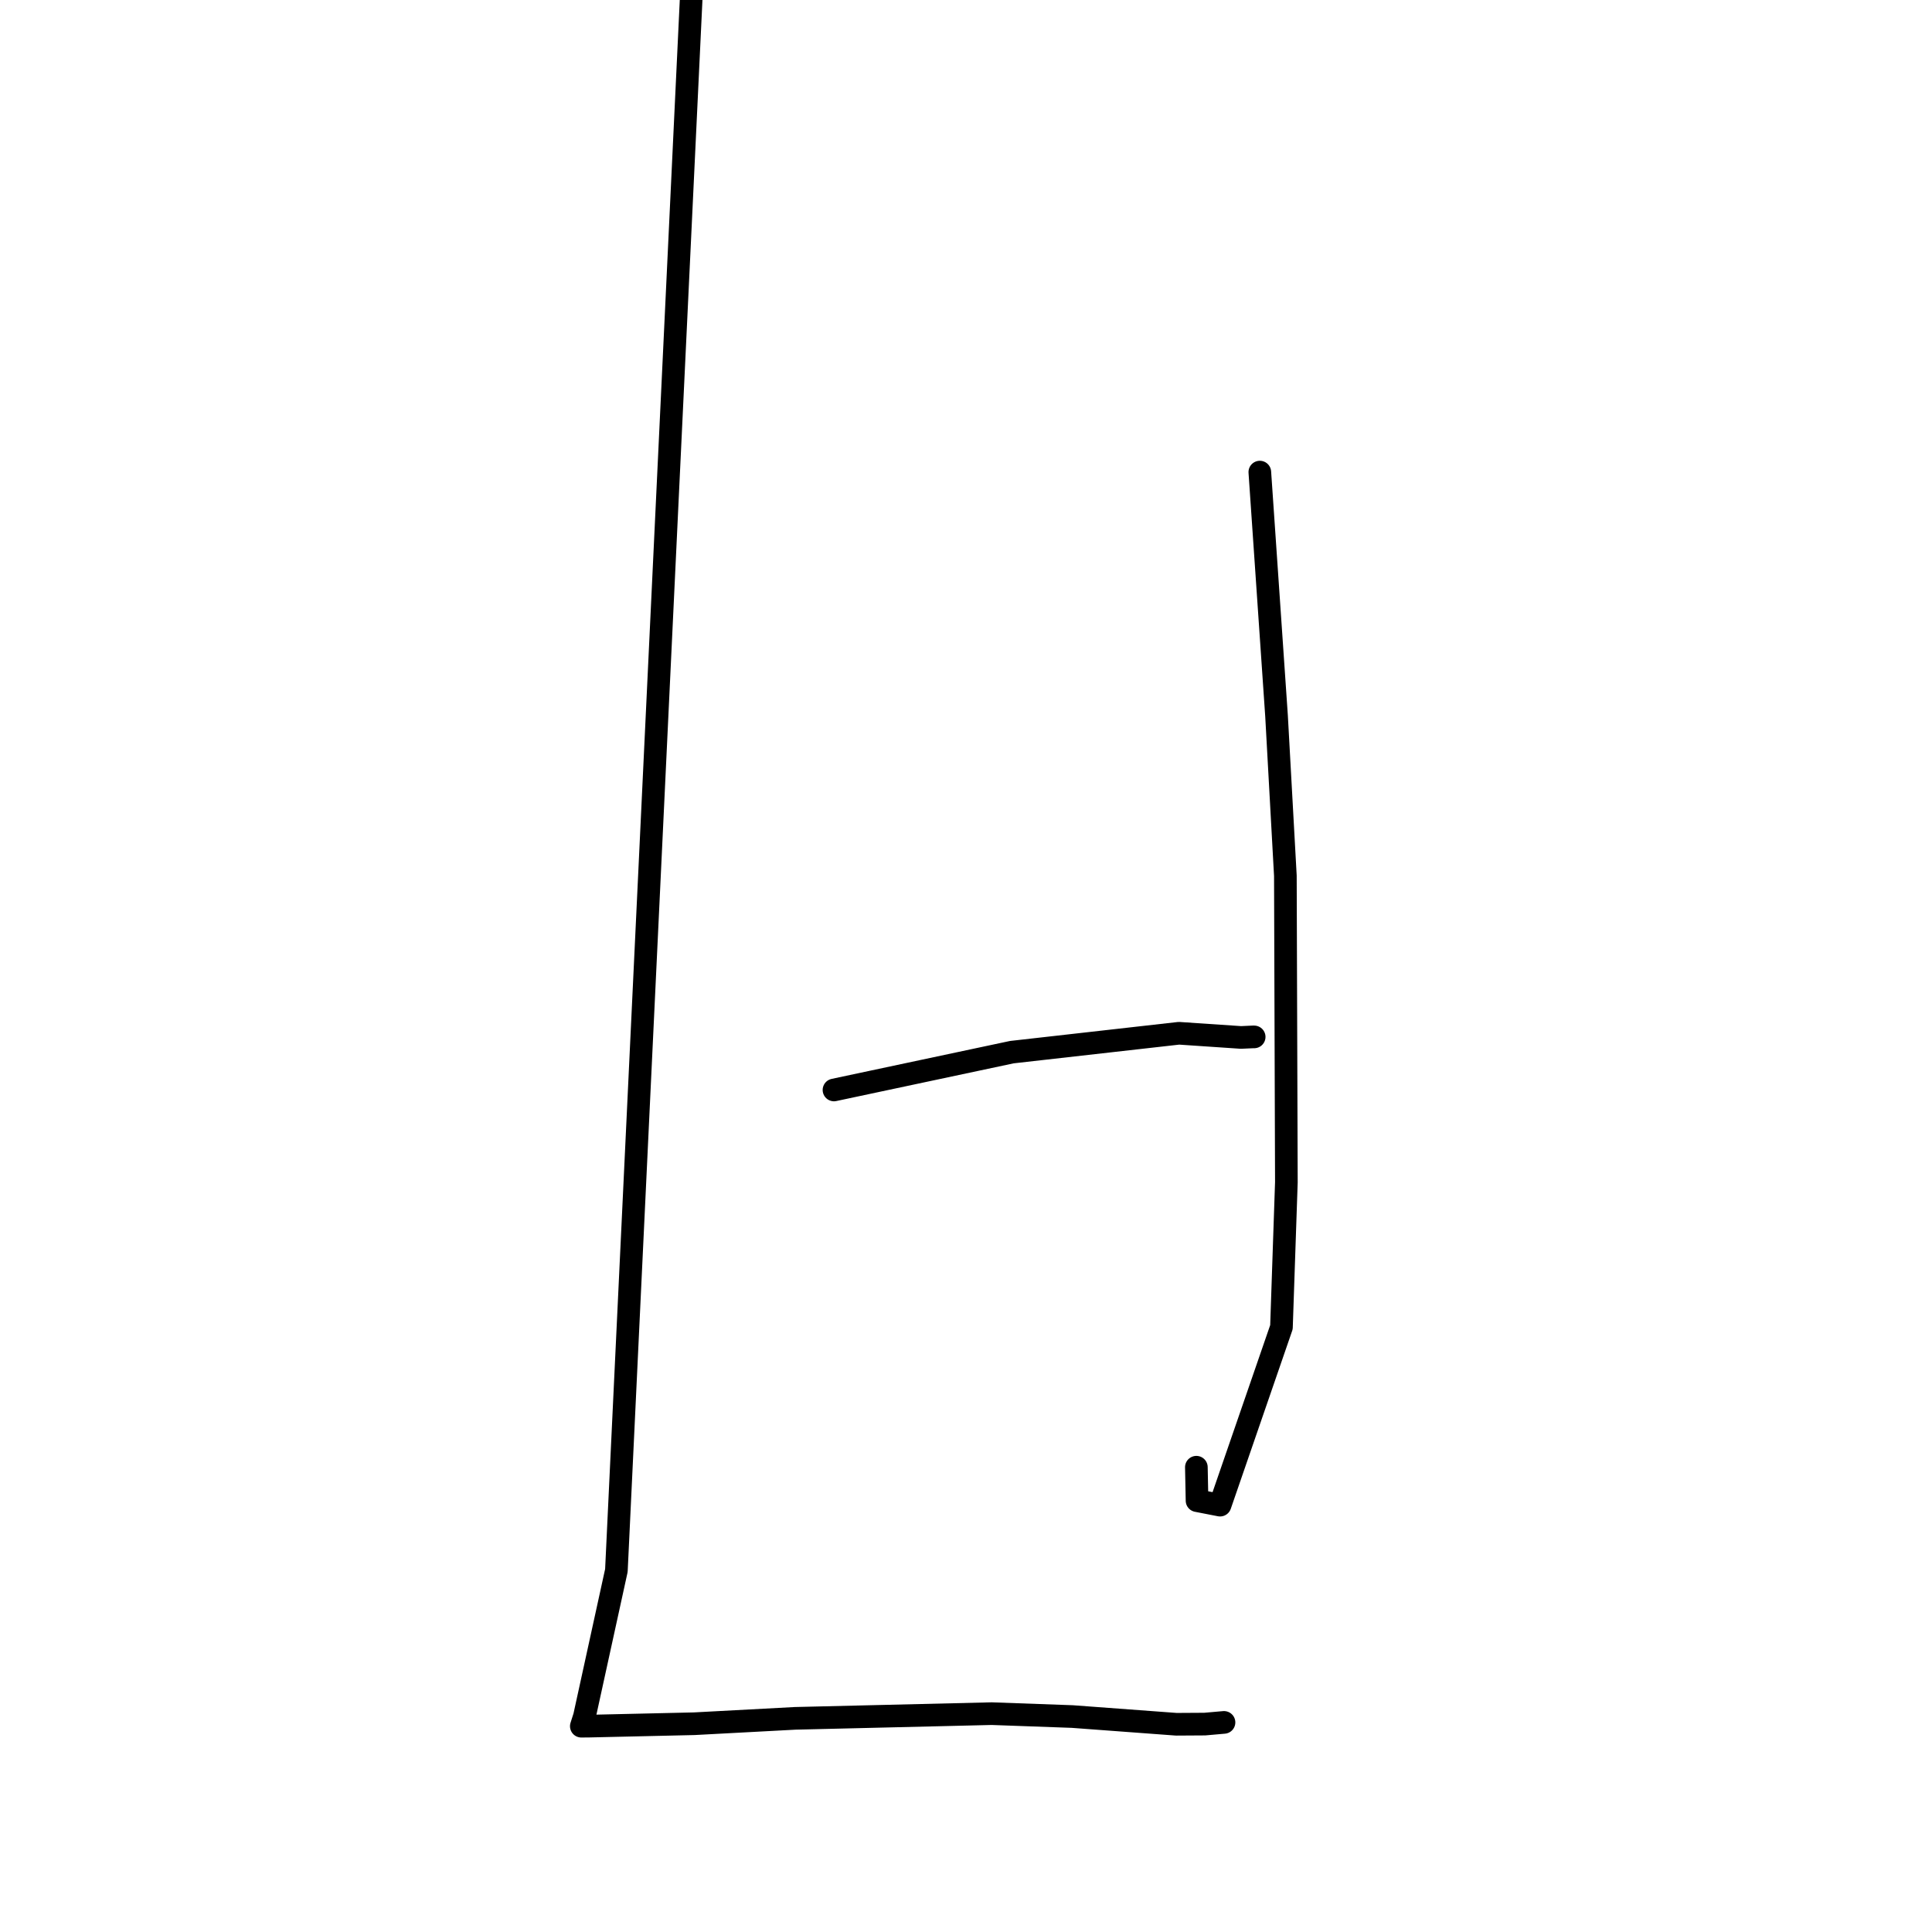 <?xml version="1.0" standalone="no"?>
    <svg width="256" height="256" xmlns="http://www.w3.org/2000/svg" version="1.1">
    <polyline stroke="black" stroke-width="3" stroke-linecap="round" fill="transparent" stroke-linejoin="round" points="92.24 -13.955 86.957 97.07 81.675 208.095 77.445 227.423 77.069 228.6 77.028 228.728 77.028 228.73 78.133 228.719 91.993 228.403 105.357 227.69 131.405 227.067 142.086 227.451 155.875 228.474 159.636 228.451 162.134 228.231 162.172 228.228 162.187 228.227 " />
        <polyline stroke="black" stroke-width="3" stroke-linecap="round" fill="transparent" stroke-linejoin="round" points="166.933 62.555 168.041 78.712 169.148 94.868 170.318 116.04 170.451 156.653 169.799 175.857 161.665 199.439 158.614 198.845 158.525 194.413 " />
        <polyline stroke="black" stroke-width="3" stroke-linecap="round" fill="transparent" stroke-linejoin="round" points="110.507 144.426 122.292 141.92 134.077 139.415 156.221 136.913 164.43 137.467 166.136 137.39 166.185 137.395 " />
        </svg>